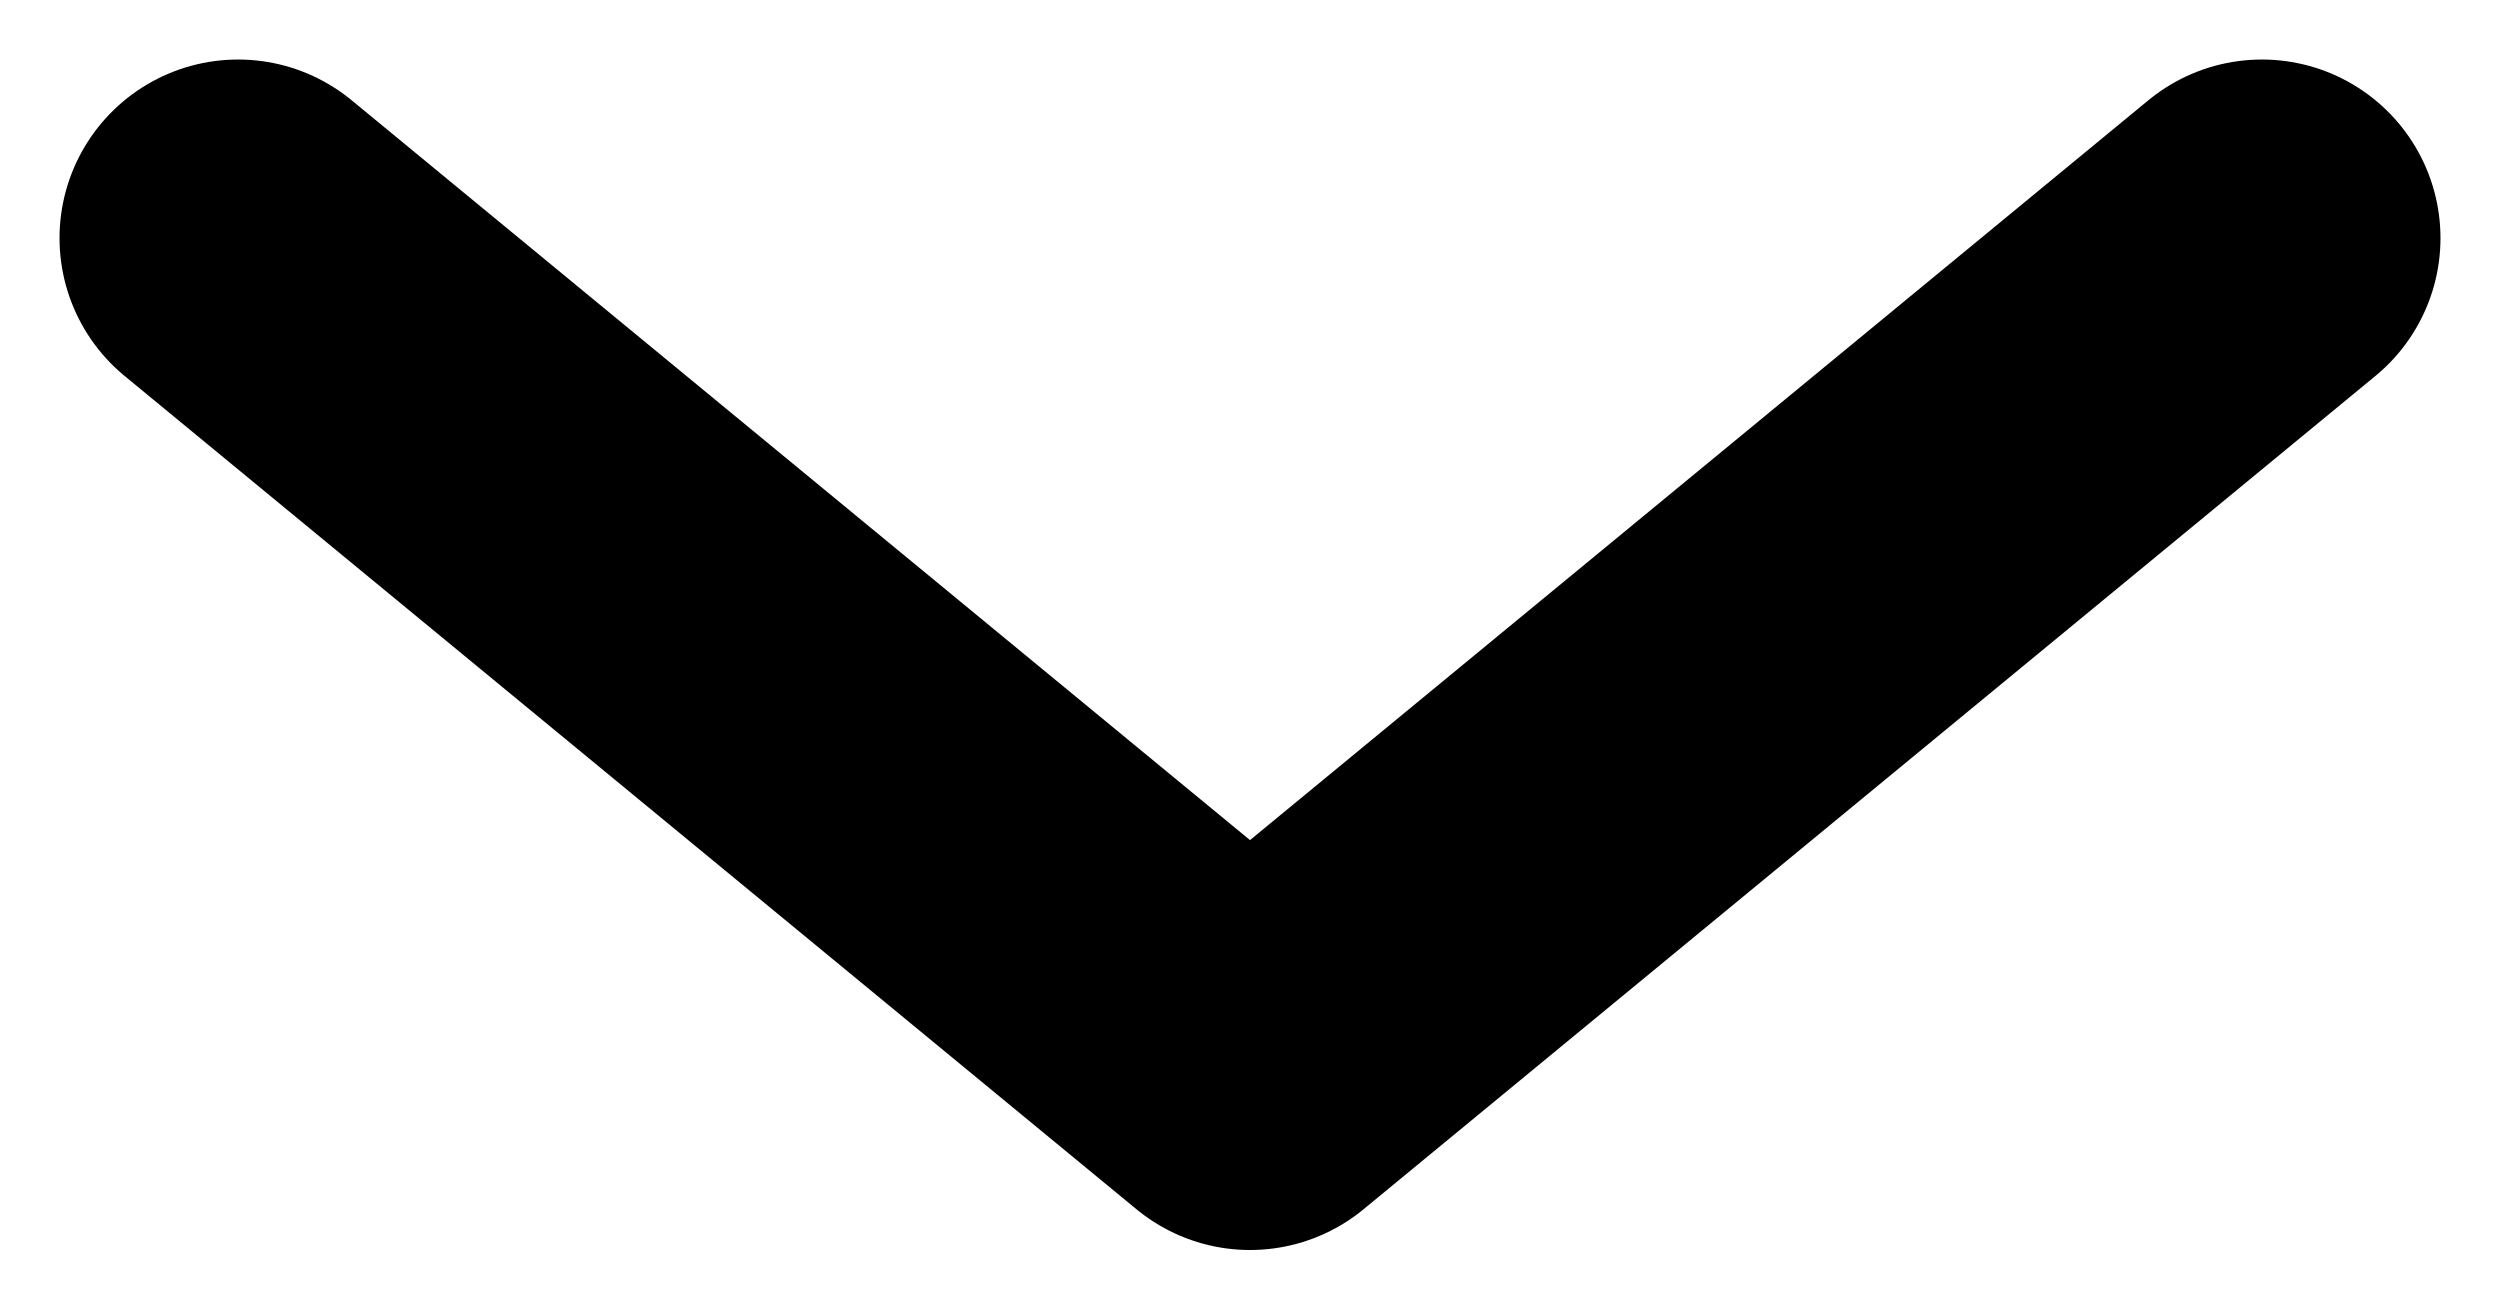 <svg width="21" height="11" viewBox="0 0 21 11" fill="none" xmlns="http://www.w3.org/2000/svg">
<path d="M19 2L10.5 9L2 2" stroke="currentColor" stroke-width="3" stroke-linecap="round" stroke-linejoin="round"/>
</svg>
